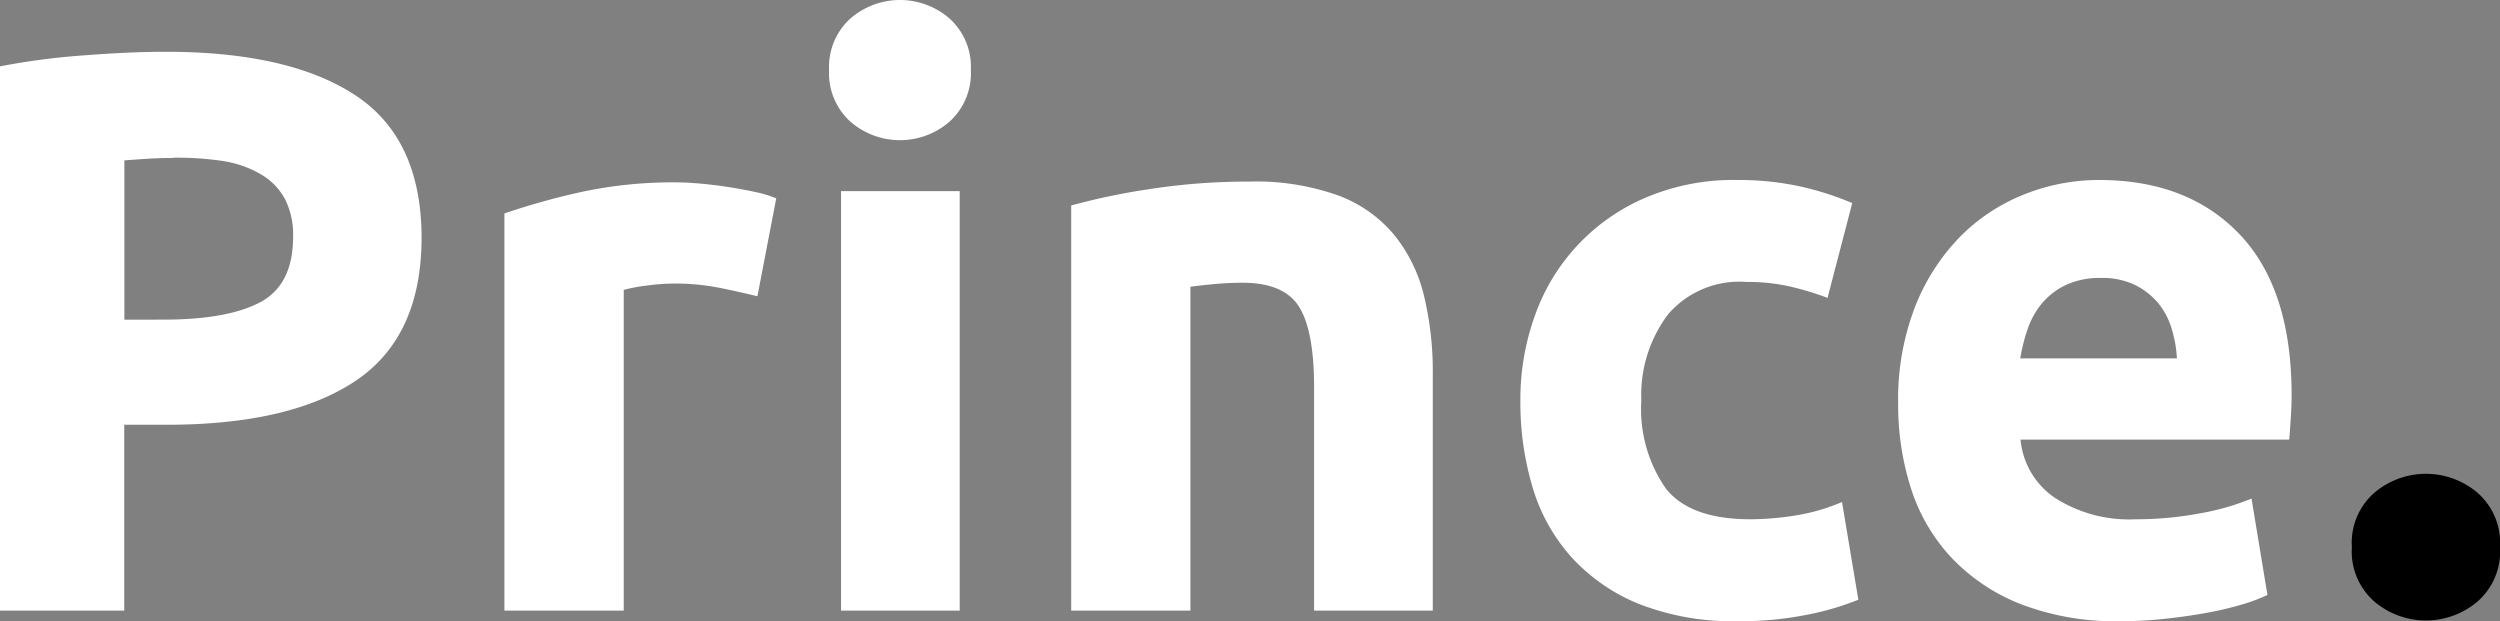 <svg xmlns="http://www.w3.org/2000/svg" viewBox="0 0 188.34 46.8"><rect x="0" y="0" width="188.34" height="46.8" fill="#808080" stroke="none"/><defs><style>.cls-1{fill:#fff;}</style></defs><title>Asset 5</title><g id="Layer_2" data-name="Layer 2"><g id="Layer_1-2" data-name="Layer 1"><path class="cls-1" d="M12.48,3.9q9.3,0,14.28,3.27t5,10.71q0,7.5-5,10.83T12.3,32H9.36V46H0V5a53,53,0,0,1,6.48-.84Q9.9,3.9,12.48,3.9Zm.6,8q-1,0-2,.06l-1.71.12v12H12.3q4.86,0,7.32-1.32t2.46-4.92a5.9,5.9,0,0,0-.63-2.88,4.79,4.79,0,0,0-1.8-1.83,8.11,8.11,0,0,0-2.85-1A23.54,23.54,0,0,0,13.08,11.88Z"/><path class="cls-1" d="M57.06,22.32q-1.2-.3-2.82-.63a17.43,17.43,0,0,0-3.48-.33,16.15,16.15,0,0,0-2,.15,11.83,11.83,0,0,0-1.77.33V46H38V16.08a53.7,53.7,0,0,1,5.67-1.59A32.67,32.67,0,0,1,51,13.74q.72,0,1.74.09t2,.24q1,.15,2,.36a9.6,9.6,0,0,1,1.74.51Z"/><path class="cls-1" d="M73.14,5.28a4.91,4.91,0,0,1-1.59,3.87,5.69,5.69,0,0,1-7.5,0,4.91,4.91,0,0,1-1.59-3.87,4.91,4.91,0,0,1,1.59-3.87,5.69,5.69,0,0,1,7.5,0A4.91,4.91,0,0,1,73.14,5.28ZM72.3,46H63.36V14.4H72.3Z"/><path class="cls-1" d="M80.7,15.48a49.83,49.83,0,0,1,5.88-1.23,48.32,48.32,0,0,1,7.56-.57,18.41,18.41,0,0,1,6.69,1.05,10,10,0,0,1,4.23,3,11.57,11.57,0,0,1,2.22,4.56,24.26,24.26,0,0,1,.66,5.88V46H99V29.22q0-4.32-1.14-6.12T93.6,21.3q-1,0-2,.09t-1.92.21V46H80.7Z"/><path class="cls-1" d="M114.54,30.18a18.6,18.6,0,0,1,1.11-6.45A15.1,15.1,0,0,1,124,14.88a16.83,16.83,0,0,1,6.84-1.32,22.08,22.08,0,0,1,4.62.45,22.49,22.49,0,0,1,4.08,1.29l-1.86,7.14a22.53,22.53,0,0,0-2.76-.84,14.42,14.42,0,0,0-3.36-.36,7.08,7.08,0,0,0-5.91,2.46,10.13,10.13,0,0,0-2,6.48,10.49,10.49,0,0,0,1.83,6.6q1.83,2.34,6.39,2.34a21.92,21.92,0,0,0,3.48-.3,14.79,14.79,0,0,0,3.42-1L140,45.18a21,21,0,0,1-3.9,1.14,25.73,25.73,0,0,1-5.16.48,19.42,19.42,0,0,1-7.44-1.29A14,14,0,0,1,118.41,42a13.69,13.69,0,0,1-2.94-5.25A22.29,22.29,0,0,1,114.54,30.18Z"/><path class="cls-1" d="M143,30.42a19.3,19.3,0,0,1,1.29-7.35,15.76,15.76,0,0,1,3.39-5.25,14.1,14.1,0,0,1,4.83-3.18,15.12,15.12,0,0,1,5.61-1.08q6.72,0,10.62,4.11t3.9,12.09q0,.78-.06,1.71t-.12,1.65H152.22a5.94,5.94,0,0,0,2.58,4.38,10.37,10.37,0,0,0,6.12,1.62,25.84,25.84,0,0,0,4.83-.45,18.23,18.23,0,0,0,3.87-1.11l1.2,7.26a12.35,12.35,0,0,1-1.92.72,25.12,25.12,0,0,1-2.67.63q-1.47.27-3.15.45a31.52,31.52,0,0,1-3.36.18,19.89,19.89,0,0,1-7.41-1.26,14.43,14.43,0,0,1-5.22-3.45A13.69,13.69,0,0,1,144,36.9,20.56,20.56,0,0,1,143,30.42ZM164,27a9.23,9.23,0,0,0-.39-2.22,5.54,5.54,0,0,0-1-1.92,5.43,5.43,0,0,0-1.74-1.38,5.67,5.67,0,0,0-2.61-.54,6,6,0,0,0-2.58.51,5.33,5.33,0,0,0-1.8,1.35,6,6,0,0,0-1.11,1.95,12.8,12.8,0,0,0-.57,2.25Z"/><path d="M188.34,41.22a5,5,0,0,1-1.71,4.11,6,6,0,0,1-7.74,0,5,5,0,0,1-1.71-4.11,5,5,0,0,1,1.71-4.11,6,6,0,0,1,7.74,0A5,5,0,0,1,188.34,41.22Z"/></g></g></svg>